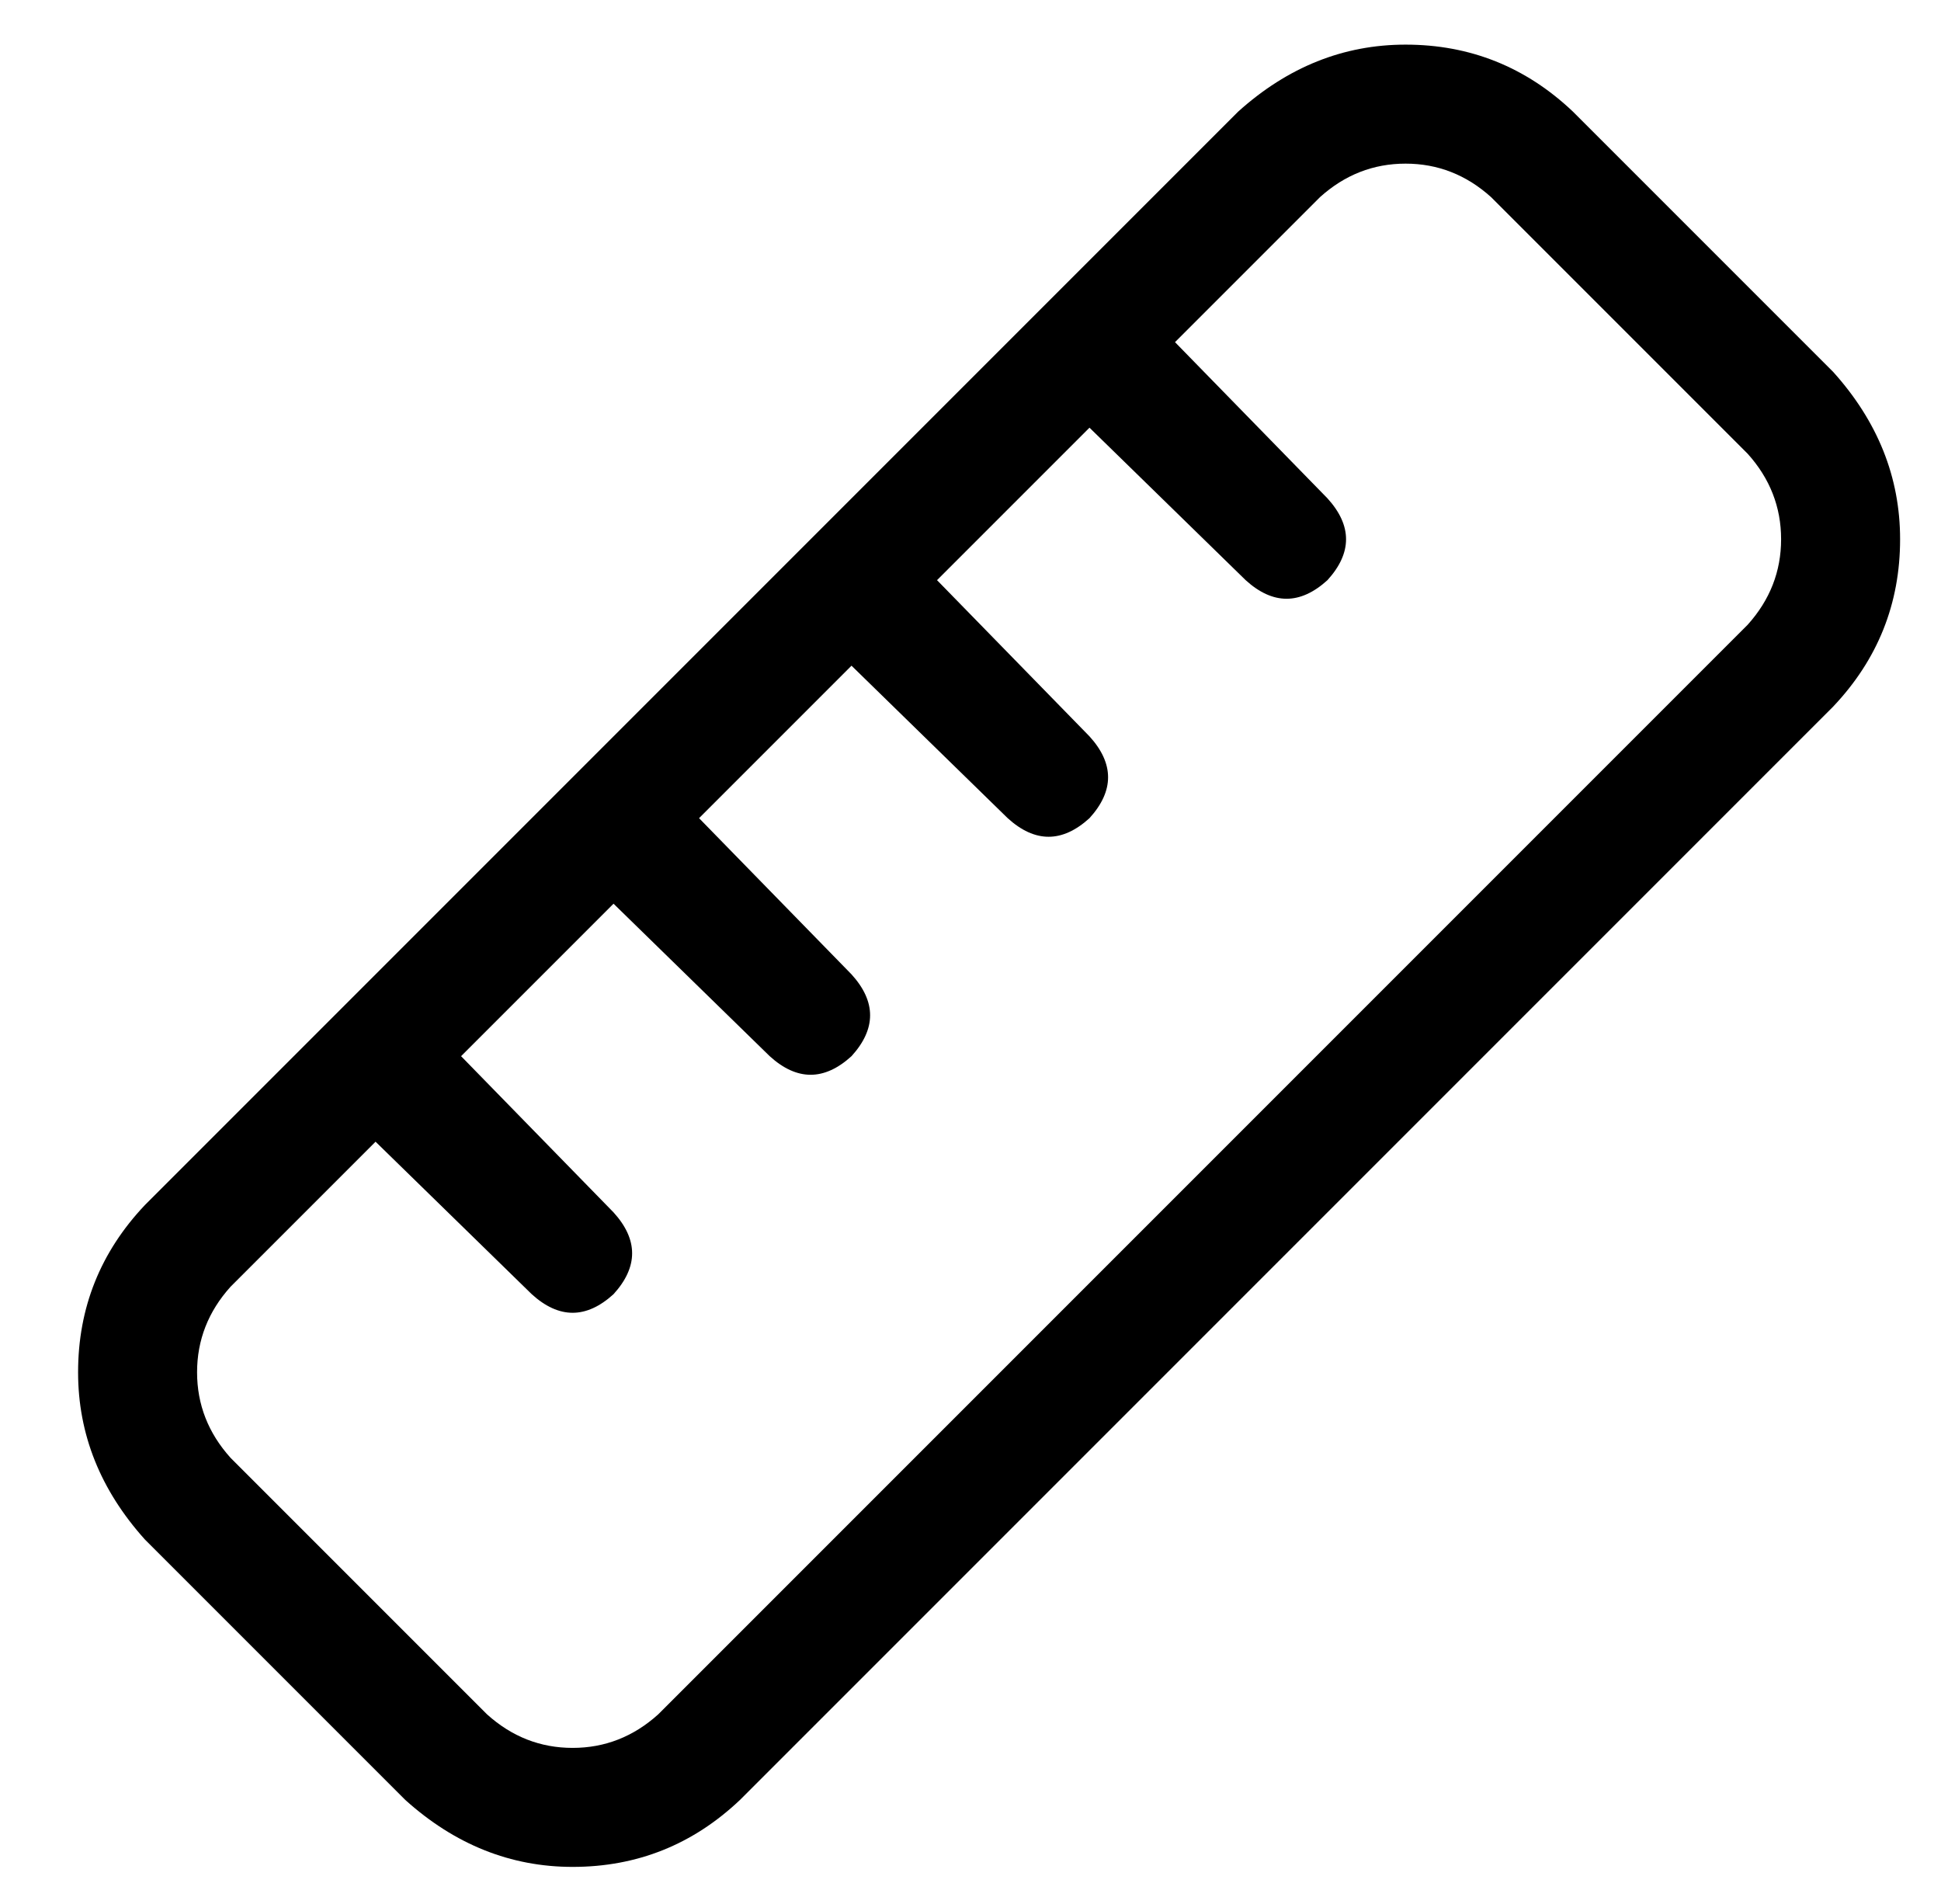 <?xml version="1.0" standalone="no"?>
<!DOCTYPE svg PUBLIC "-//W3C//DTD SVG 1.1//EN" "http://www.w3.org/Graphics/SVG/1.1/DTD/svg11.dtd" >
<svg xmlns="http://www.w3.org/2000/svg" xmlns:xlink="http://www.w3.org/1999/xlink" version="1.1" viewBox="-10 -40 522 512">
   <path fill="currentColor"
d="M52 352q-9 -10 -9 -23v0v0q0 -13 9 -23l39 -39v0l42 41v0q11 10 22 0q10 -11 0 -22l-41 -42v0l41 -41v0l42 41v0q11 10 22 0q10 -11 0 -22l-41 -42v0l41 -41v0l42 41v0q11 10 22 0q10 -11 0 -22l-41 -42v0l41 -41v0l42 41v0q11 10 22 0q10 -11 0 -22l-41 -42v0l39 -39v0
q10 -9 23 -9t23 9l69 69v0q9 10 9 23t-9 23l-293 293v0q-10 9 -23 9t-23 -9l-69 -69v0zM99 444q20 18 45 18v0v0q26 0 45 -18l294 -294v0q18 -19 18 -45q0 -25 -18 -45l-70 -70v0q-19 -18 -45 -18q-25 0 -45 18l-294 294v0q-18 19 -18 45q0 25 18 45l70 70v0z" />
</svg>
